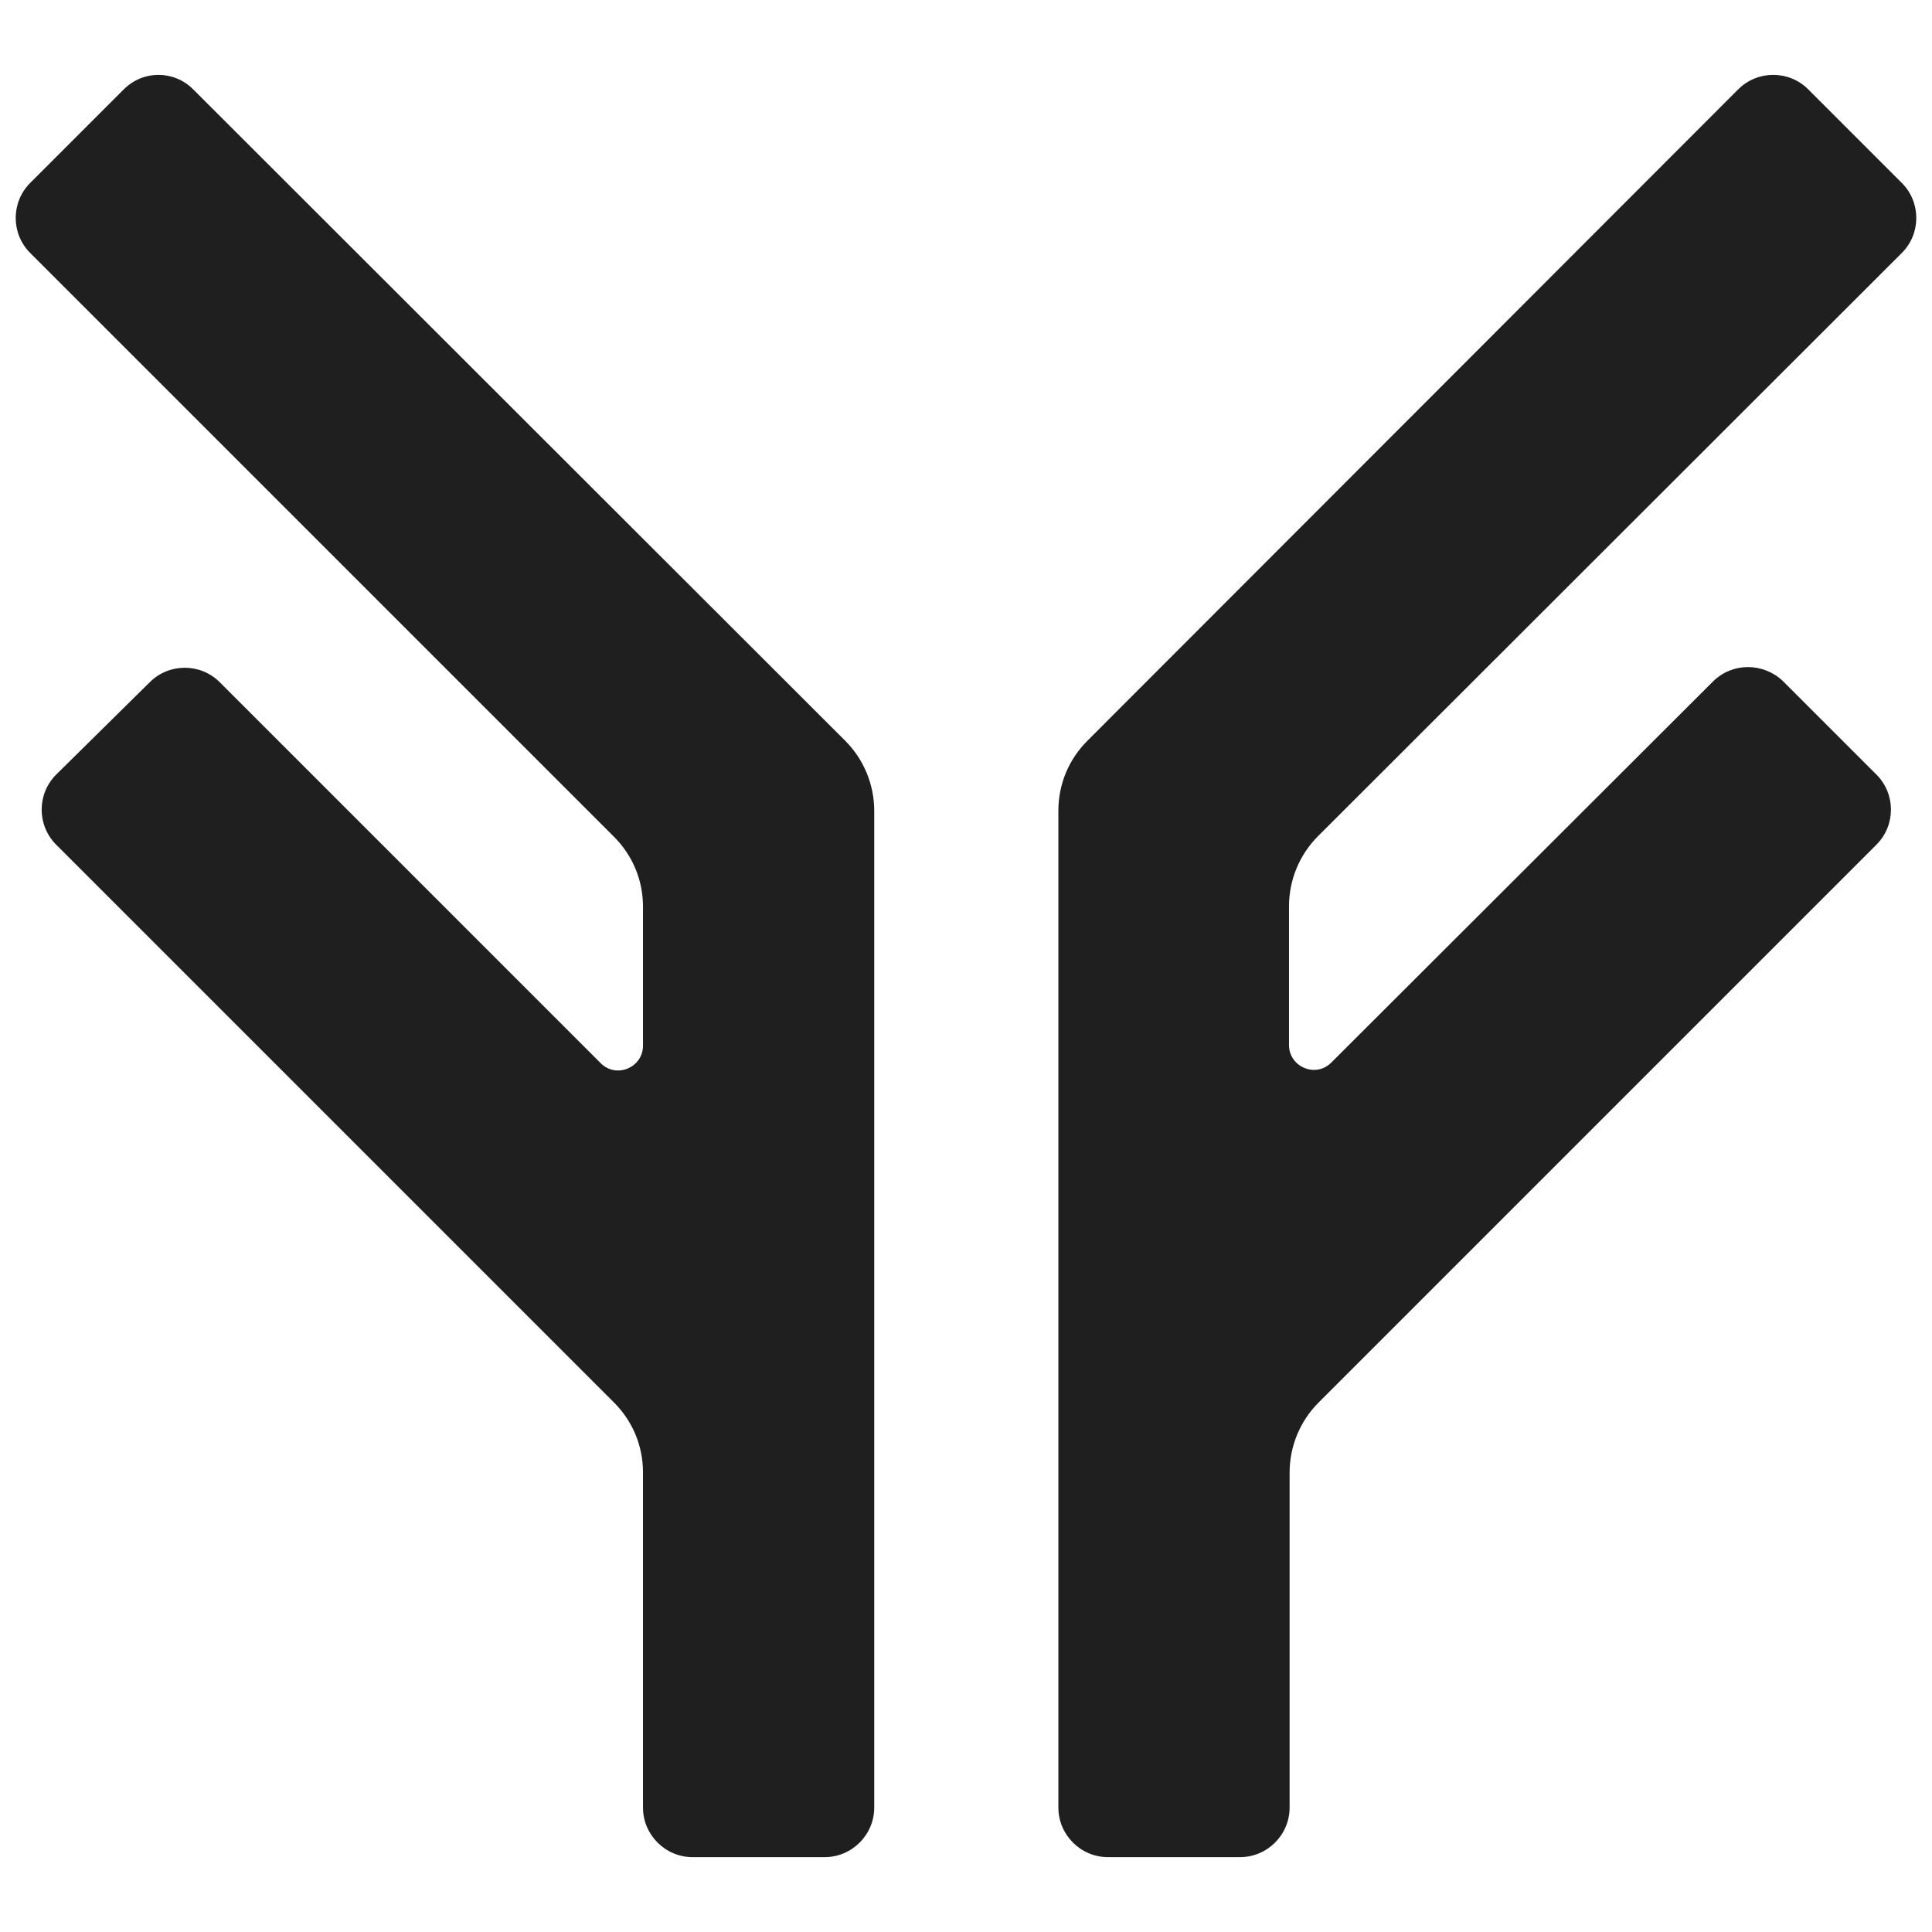 <?xml version="1.0" encoding="utf-8"?>
<svg version="1.1" id="Layer_1" xmlns="http://www.w3.org/2000/svg" xmlns:xlink="http://www.w3.org/1999/xlink"
	 viewBox="0 0 320 320" style="enable-background:new 0 0 320 320;" xml:space="preserve">
<style type="text/css">
	.st0{fill:#1F1F1F;}
</style>
<g>
	<path class="st0" d="M283.7,112.9L220.5,176c-2.6,2.6-7,0.7-7-2.9v-23c0-4.3,1.7-8.5,4.8-11.6L315,41.9c3.2-3.2,3.2-8.4,0-11.6
		l-15.5-15.5c-3.2-3.2-8.4-3.2-11.6,0L180.1,122.7c-3.1,3.1-4.8,7.2-4.8,11.6v165.1c0,4.5,3.7,8.2,8.2,8.2h21.9
		c4.5,0,8.2-3.7,8.2-8.2v-55.5c0-4.3,1.7-8.5,4.8-11.6l92.4-92.4c3.2-3.2,3.2-8.4,0-11.6l-15.5-15.5
		C292,109.7,286.9,109.7,283.7,112.9L283.7,112.9z"/>
	<path class="st0" d="M20.5,14.8L5,30.3c-3.2,3.2-3.2,8.4,0,11.6l96.7,96.7c3.1,3.1,4.8,7.2,4.8,11.6v23c0,3.6-4.4,5.5-7,2.9
		l-63.1-63.1c-3.2-3.2-8.4-3.2-11.6,0L9.3,128.3c-3.2,3.2-3.2,8.4,0,11.6l92.4,92.4c3.1,3.1,4.8,7.2,4.8,11.6v55.5
		c0,4.5,3.7,8.2,8.2,8.2h21.9c4.5,0,8.2-3.7,8.2-8.2V134.3c0-4.3-1.7-8.5-4.8-11.6L32,14.8C28.8,11.6,23.7,11.6,20.5,14.8z"/>
</g>
</svg>
